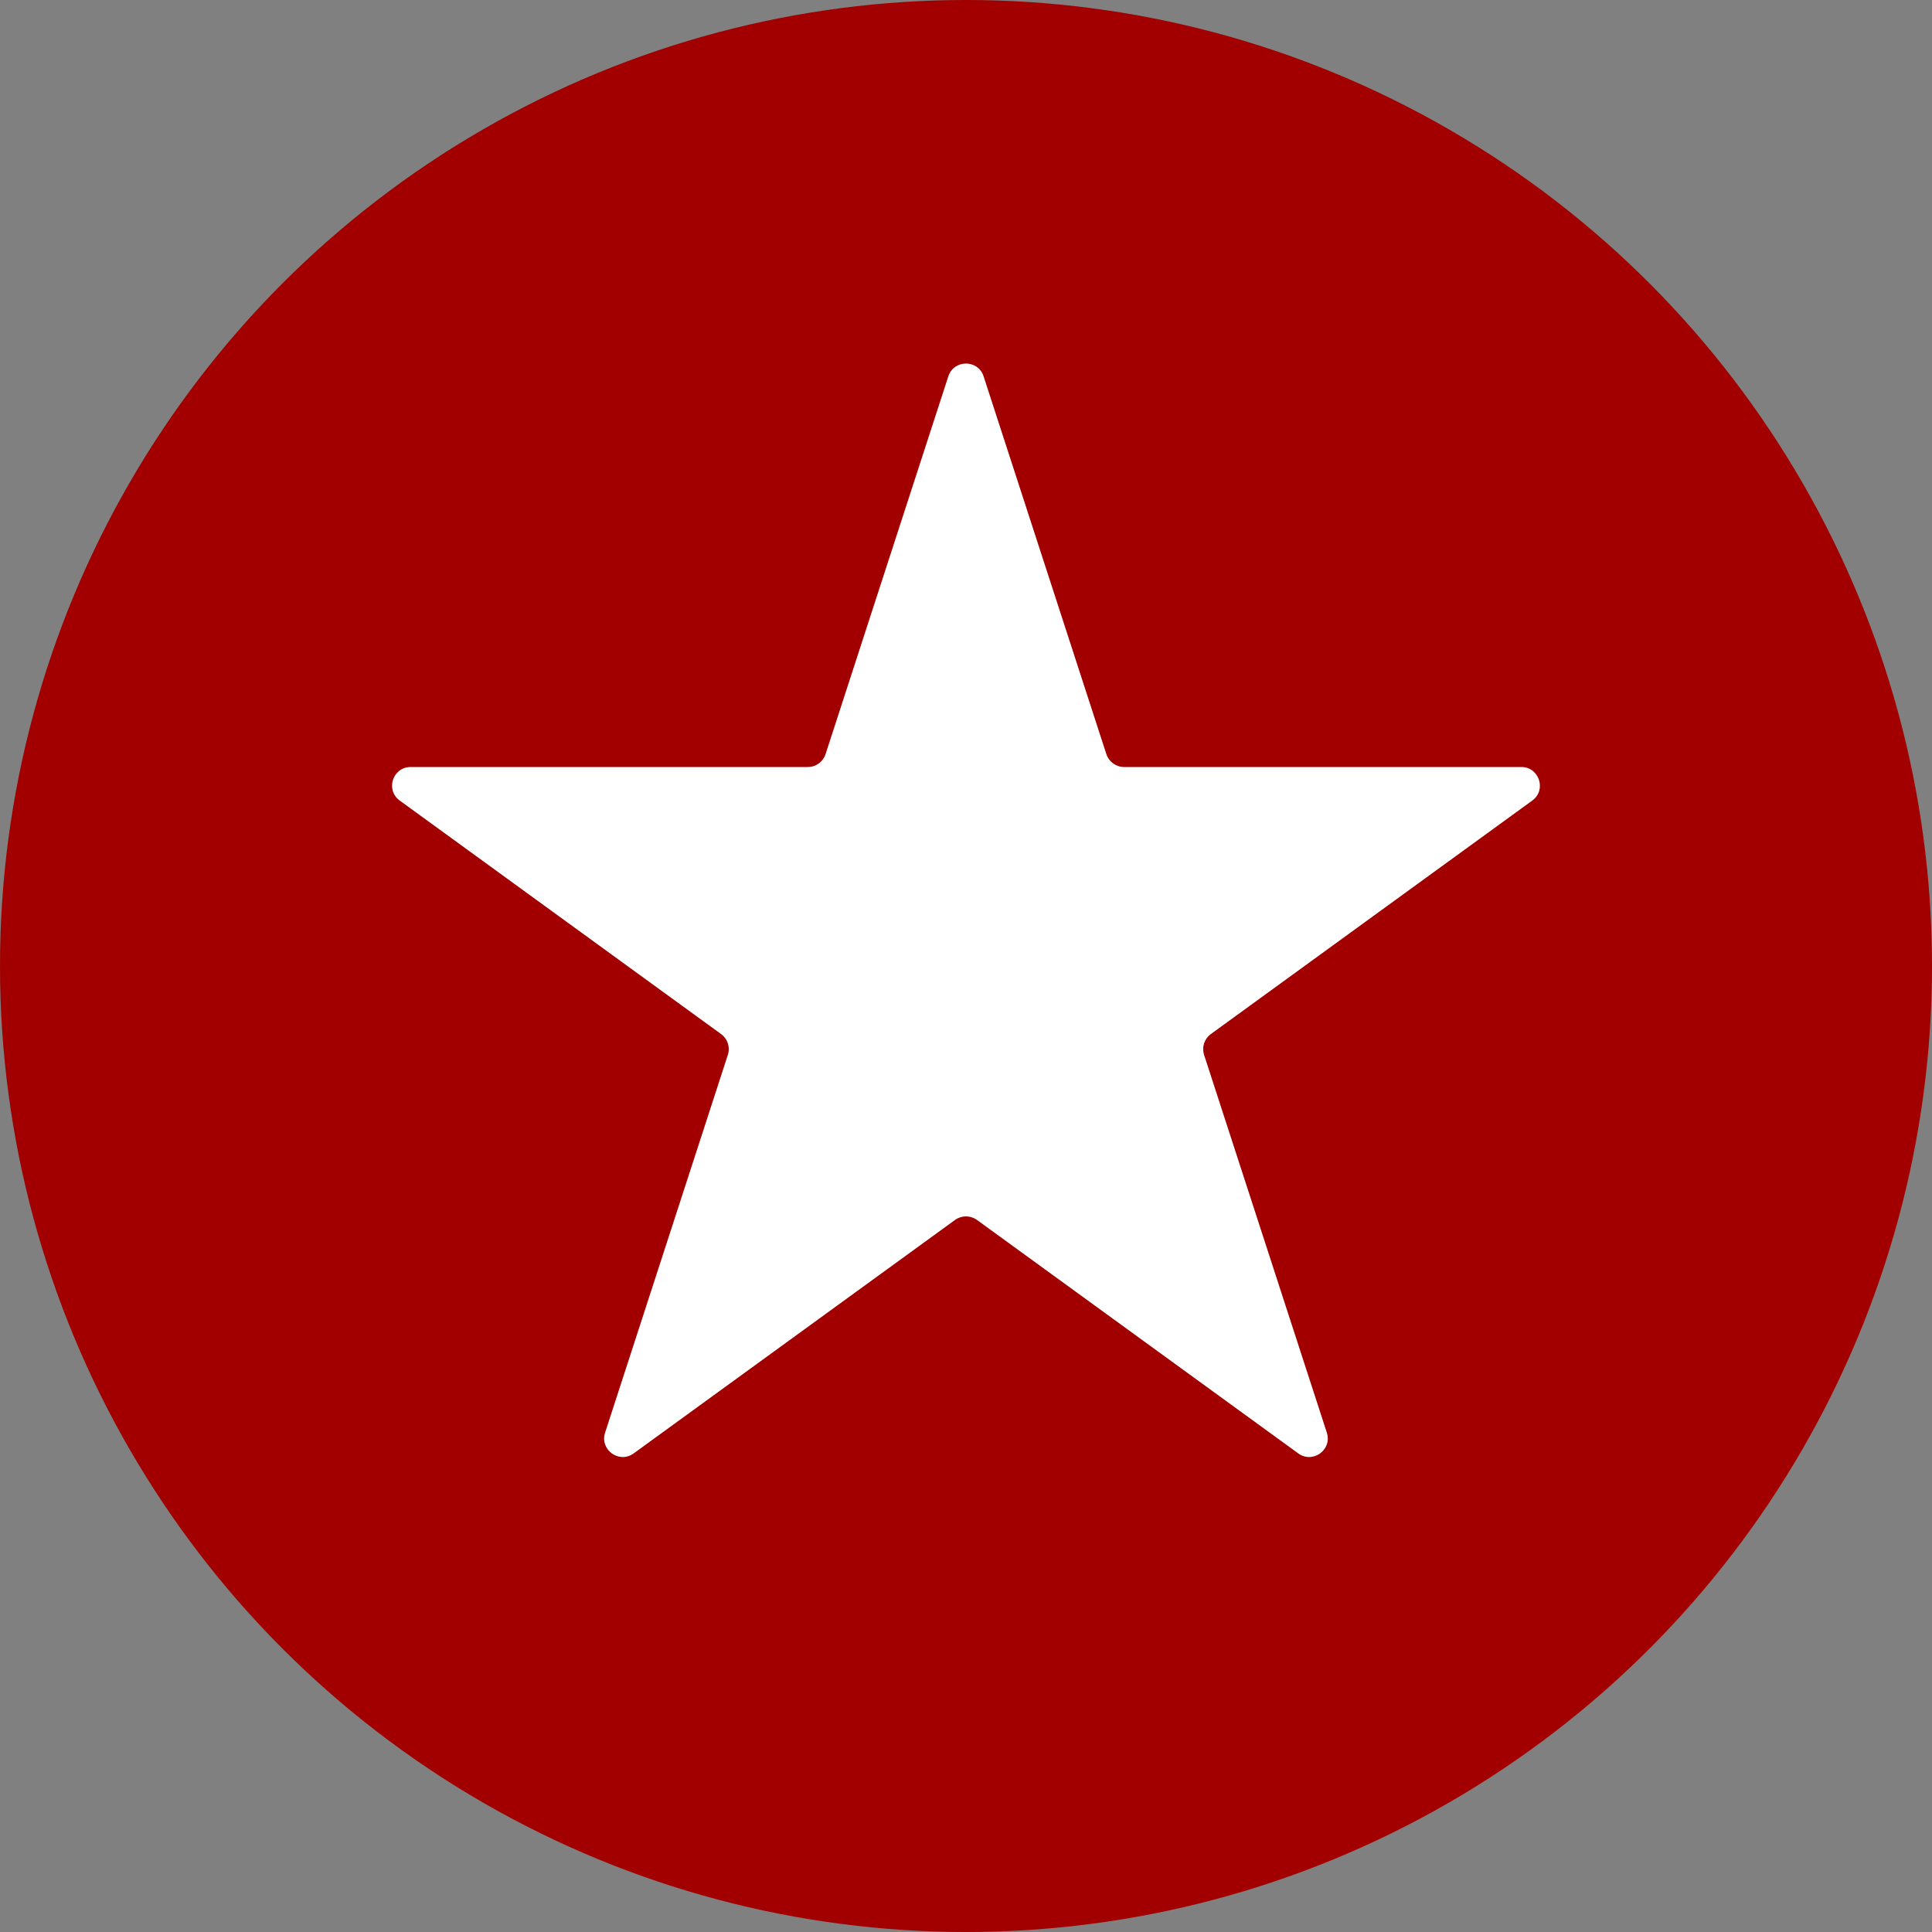 <svg width="26" height="26" viewBox="0 0 26 26" fill="none" xmlns="http://www.w3.org/2000/svg">
<rect x="0" y="0" width="26" height="26" fill="#808080" stroke="none"/>
<circle cx="13" cy="13" r="13" fill="#A20000"/>
<path d="M12.762 5.065C12.837 4.835 13.163 4.835 13.237 5.065L14.889 10.149C14.923 10.252 15.019 10.322 15.127 10.322H20.473C20.715 10.322 20.816 10.632 20.62 10.774L16.295 13.916C16.207 13.98 16.171 14.093 16.204 14.196L17.856 19.28C17.931 19.51 17.667 19.702 17.471 19.559L13.147 16.417C13.059 16.354 12.94 16.354 12.853 16.417L8.528 19.559C8.332 19.702 8.068 19.51 8.143 19.28L9.795 14.196C9.829 14.093 9.792 13.98 9.704 13.916L5.38 10.774C5.184 10.632 5.284 10.322 5.527 10.322H10.872C10.981 10.322 11.076 10.252 11.11 10.149L12.762 5.065Z" fill="white"/>
</svg>
